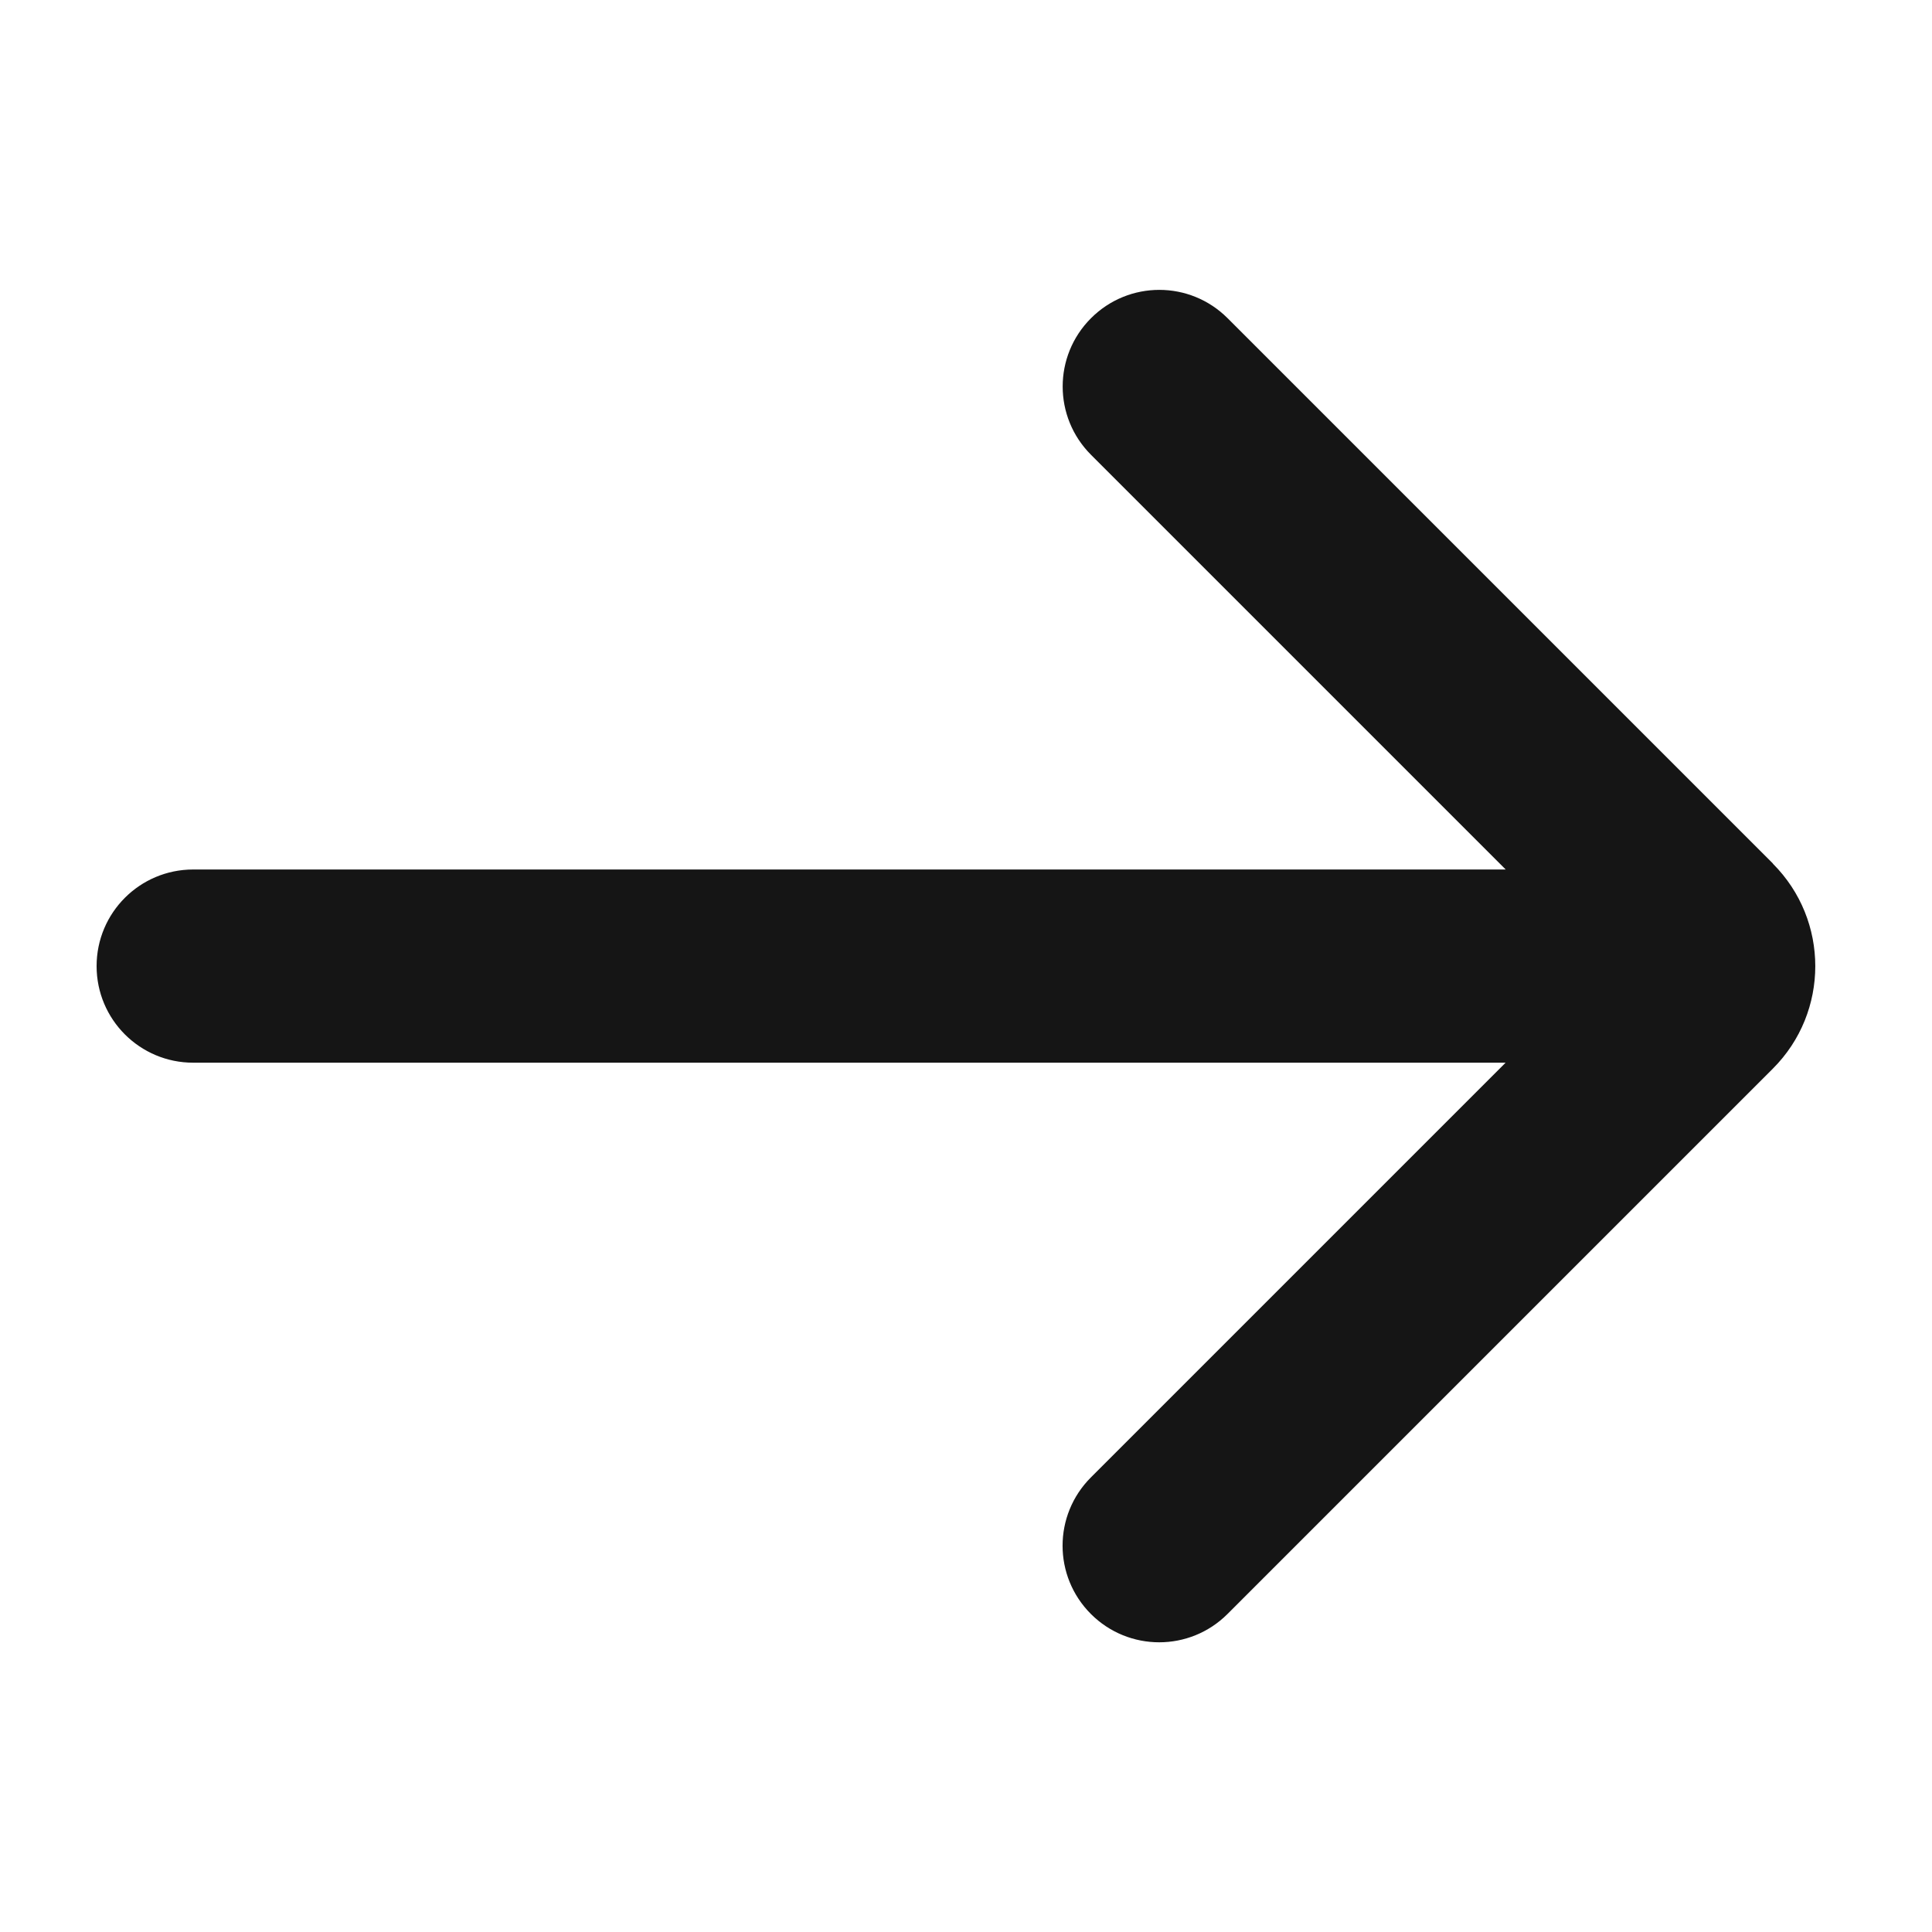 <?xml version="1.0" encoding="UTF-8"?><svg xmlns="http://www.w3.org/2000/svg" viewBox="0 0 20 20"><defs><style>.uuid-caeeb1f9-7a51-4991-b463-c4b4373717da{fill:none;}.uuid-caeeb1f9-7a51-4991-b463-c4b4373717da,.uuid-8a854860-1403-4b46-8376-264d9f773e62{stroke-width:0px;}.uuid-8a854860-1403-4b46-8376-264d9f773e62{fill:#151515;}</style></defs><g id="uuid-1b9a6ab0-426a-4f4c-934c-e7623255b767"><rect class="uuid-caeeb1f9-7a51-4991-b463-c4b4373717da" width="20" height="20"/></g><g id="uuid-26f546fe-47b4-4c71-98b9-966508f879f8"><path class="uuid-8a854860-1403-4b46-8376-264d9f773e62" d="M18.354,8.94l-5.646-5.646c-.391-.391-1.023-.391-1.414,0s-.391,1.023,0,1.414l4.293,4.293H2c-.552,0-1,.447-1,1s.448,1,1,1h13.586l-4.293,4.293c-.391.391-.391,1.023,0,1.414.195.195.451.293.707.293s.512-.098.707-.293l5.646-5.646c.585-.585.585-1.536,0-2.121Z"/></g></svg>